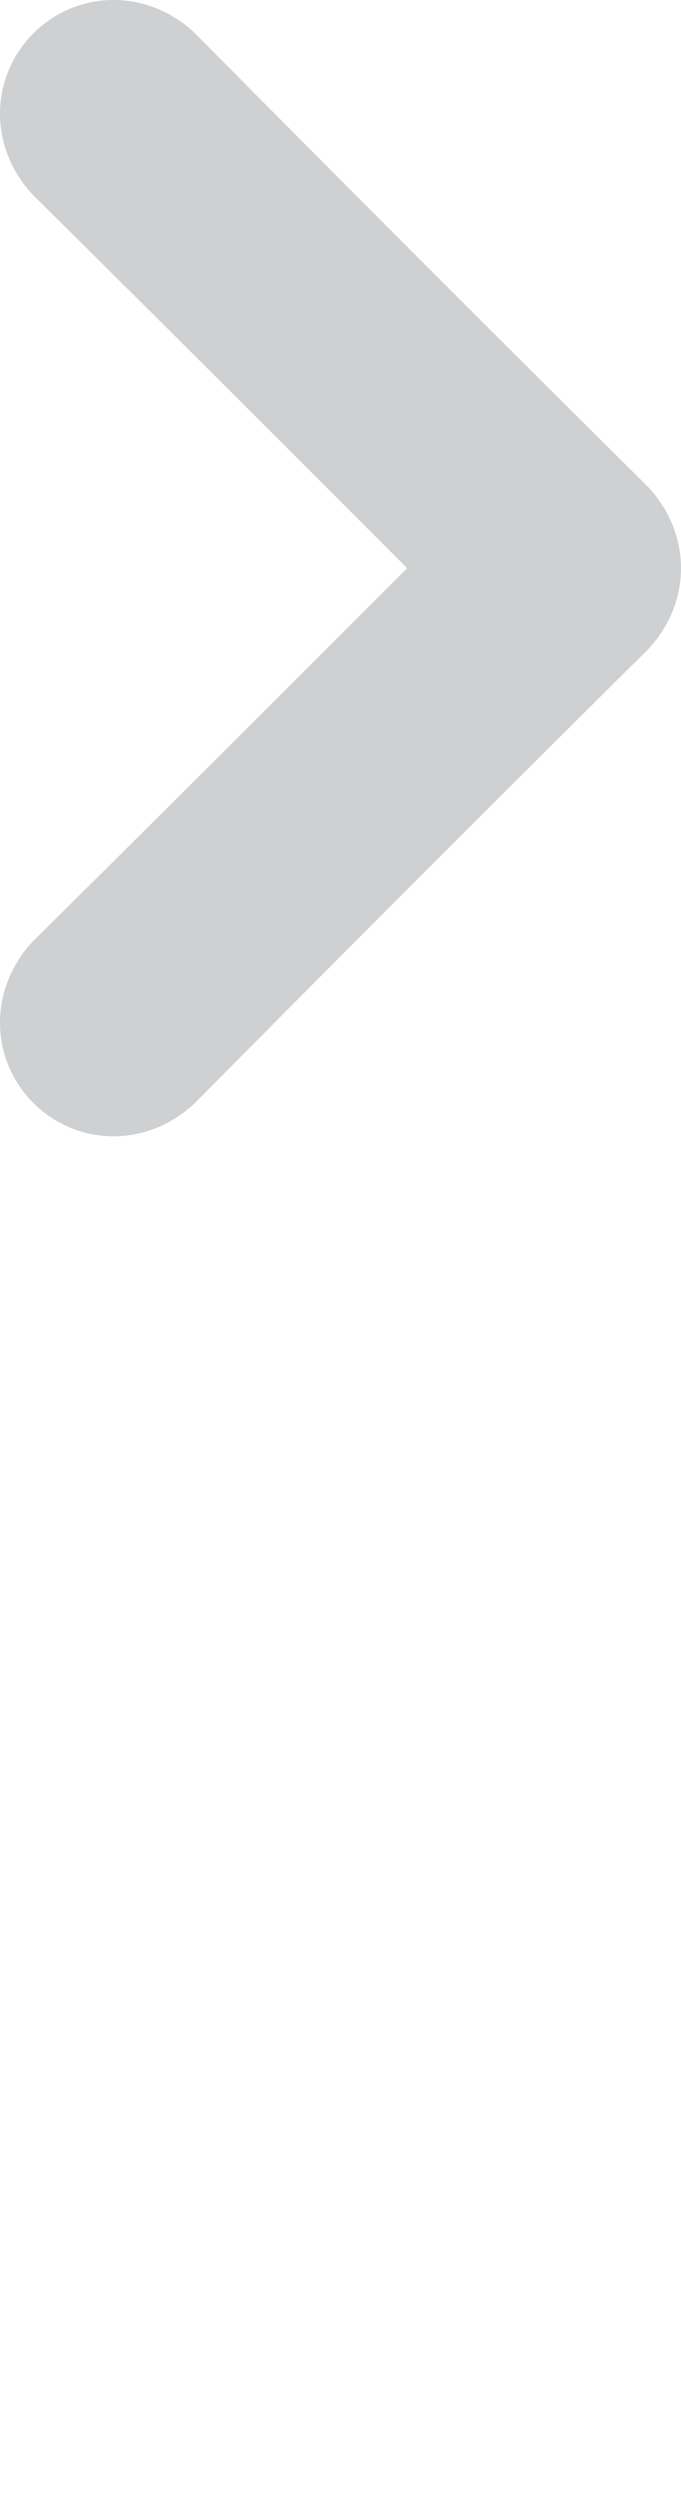 <svg viewBox="0 0 6 22" xmlns="http://www.w3.org/2000/svg" xmlns:xlink="http://www.w3.org/1999/xlink" version="1.1">
  <g id="arrow_paginator_right-right" fill="#0E141A" fill-opacity="0.2">
    <path d="M2.413,5 C3.525,3.888 4.538,2.875 5.713,1.713 C5.888,1.525 6,1.275 6,1 C6,0.45 5.55,0 5,0 C4.725,0 4.475,0.113 4.288,0.288 C2.875,1.713 1.713,2.875 0.288,4.288 C0.113,4.475 0,4.725 0,5 C0,5.275 0.113,5.525 0.288,5.713 C1.713,7.125 2.875,8.288 4.288,9.713 C4.475,9.888 4.725,10 5,10 C5.55,10 6,9.55 6,9 C6,8.725 5.888,8.475 5.713,8.288 C4.538,7.125 3.525,6.113 2.413,5 Z" id="icon" transform="translate(3, 5) rotate(-180) translate(-3, -5) "></path>
  </g>
</svg>

